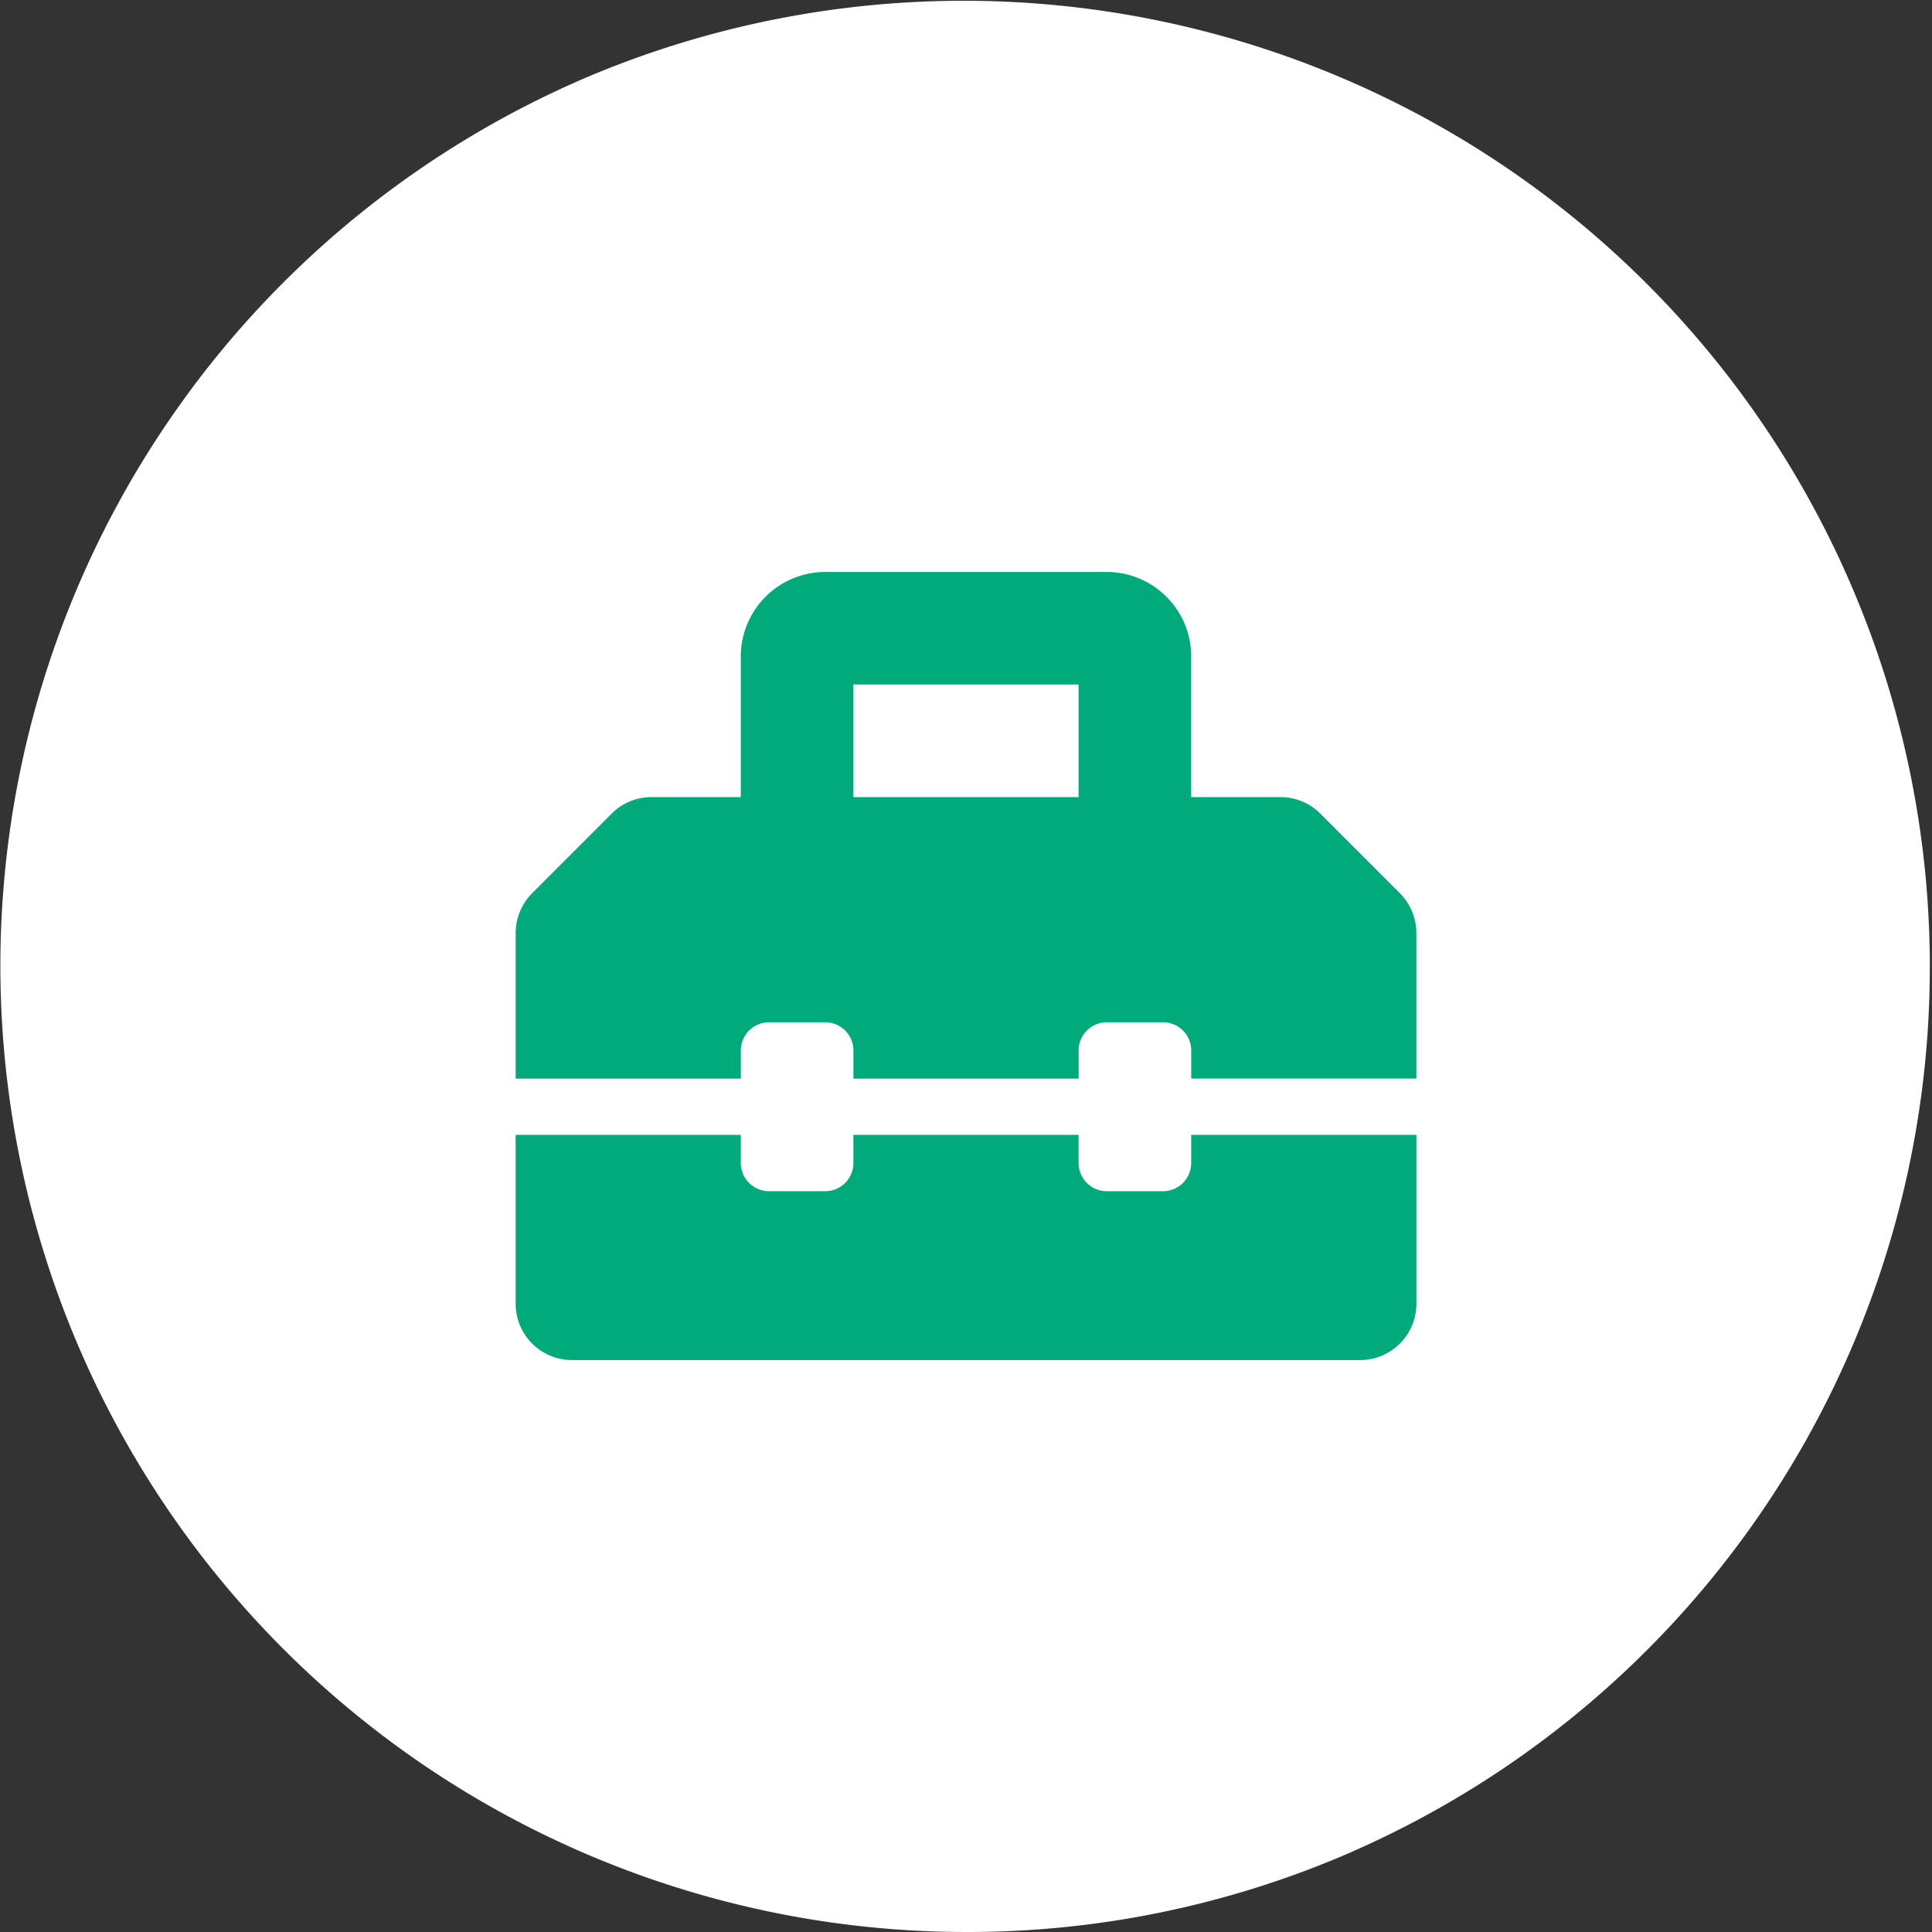 ﻿<svg xmlns="http://www.w3.org/2000/svg" width="293" height="293" viewBox="0 0 293 293">
    <rect x="0" y="0" width="293" height="293" fill="#333333" stroke="none"/>
    <g id="adaptive-icon" transform="translate(-2675.63 -2911.63)">
        <circle id="Ellipse_5" data-name="Ellipse 5" cx="143" cy="143" r="143" transform="translate(2679.63 2915.63)"
                fill="#00aa7b"/>
        <g id="logo" transform="translate(2675.63 2911.63)">
            <path id="Exclusion_1" data-name="Exclusion 1"
                  d="M146.5,293A146.539,146.539,0,0,1,89.476,11.513,146.538,146.538,0,0,1,203.524,281.487,145.58,145.58,0,0,1,146.5,293ZM78.2,172.114v25.614a8.548,8.548,0,0,0,8.538,8.538H206.266a8.548,8.548,0,0,0,8.538-8.538V172.114H180.652v4.269a4.274,4.274,0,0,1-4.269,4.269h-8.538a4.274,4.274,0,0,1-4.269-4.269v-4.269H129.424v4.269a4.274,4.274,0,0,1-4.269,4.269h-8.538a4.274,4.274,0,0,1-4.269-4.269v-4.269Zm89.649-17.076h8.538a4.274,4.274,0,0,1,4.269,4.269v4.269H214.8V141.5a8.586,8.586,0,0,0-2.5-6.036L200.23,123.388a8.493,8.493,0,0,0-6.039-2.5h-13.54V99.541a12.82,12.82,0,0,0-12.807-12.8h-42.69a12.82,12.82,0,0,0-12.807,12.8v21.345H98.808a8.485,8.485,0,0,0-6.039,2.5L80.7,135.463a8.59,8.59,0,0,0-2.5,6.039v22.075h34.152v-4.269a4.274,4.274,0,0,1,4.269-4.269h8.538a4.274,4.274,0,0,1,4.269,4.269v4.269h34.152v-4.269A4.274,4.274,0,0,1,167.845,155.038Zm-4.269-34.152H129.424V103.81h34.152v17.076Z"
                  fill="#fff"/>
        </g>
    </g>
</svg>
